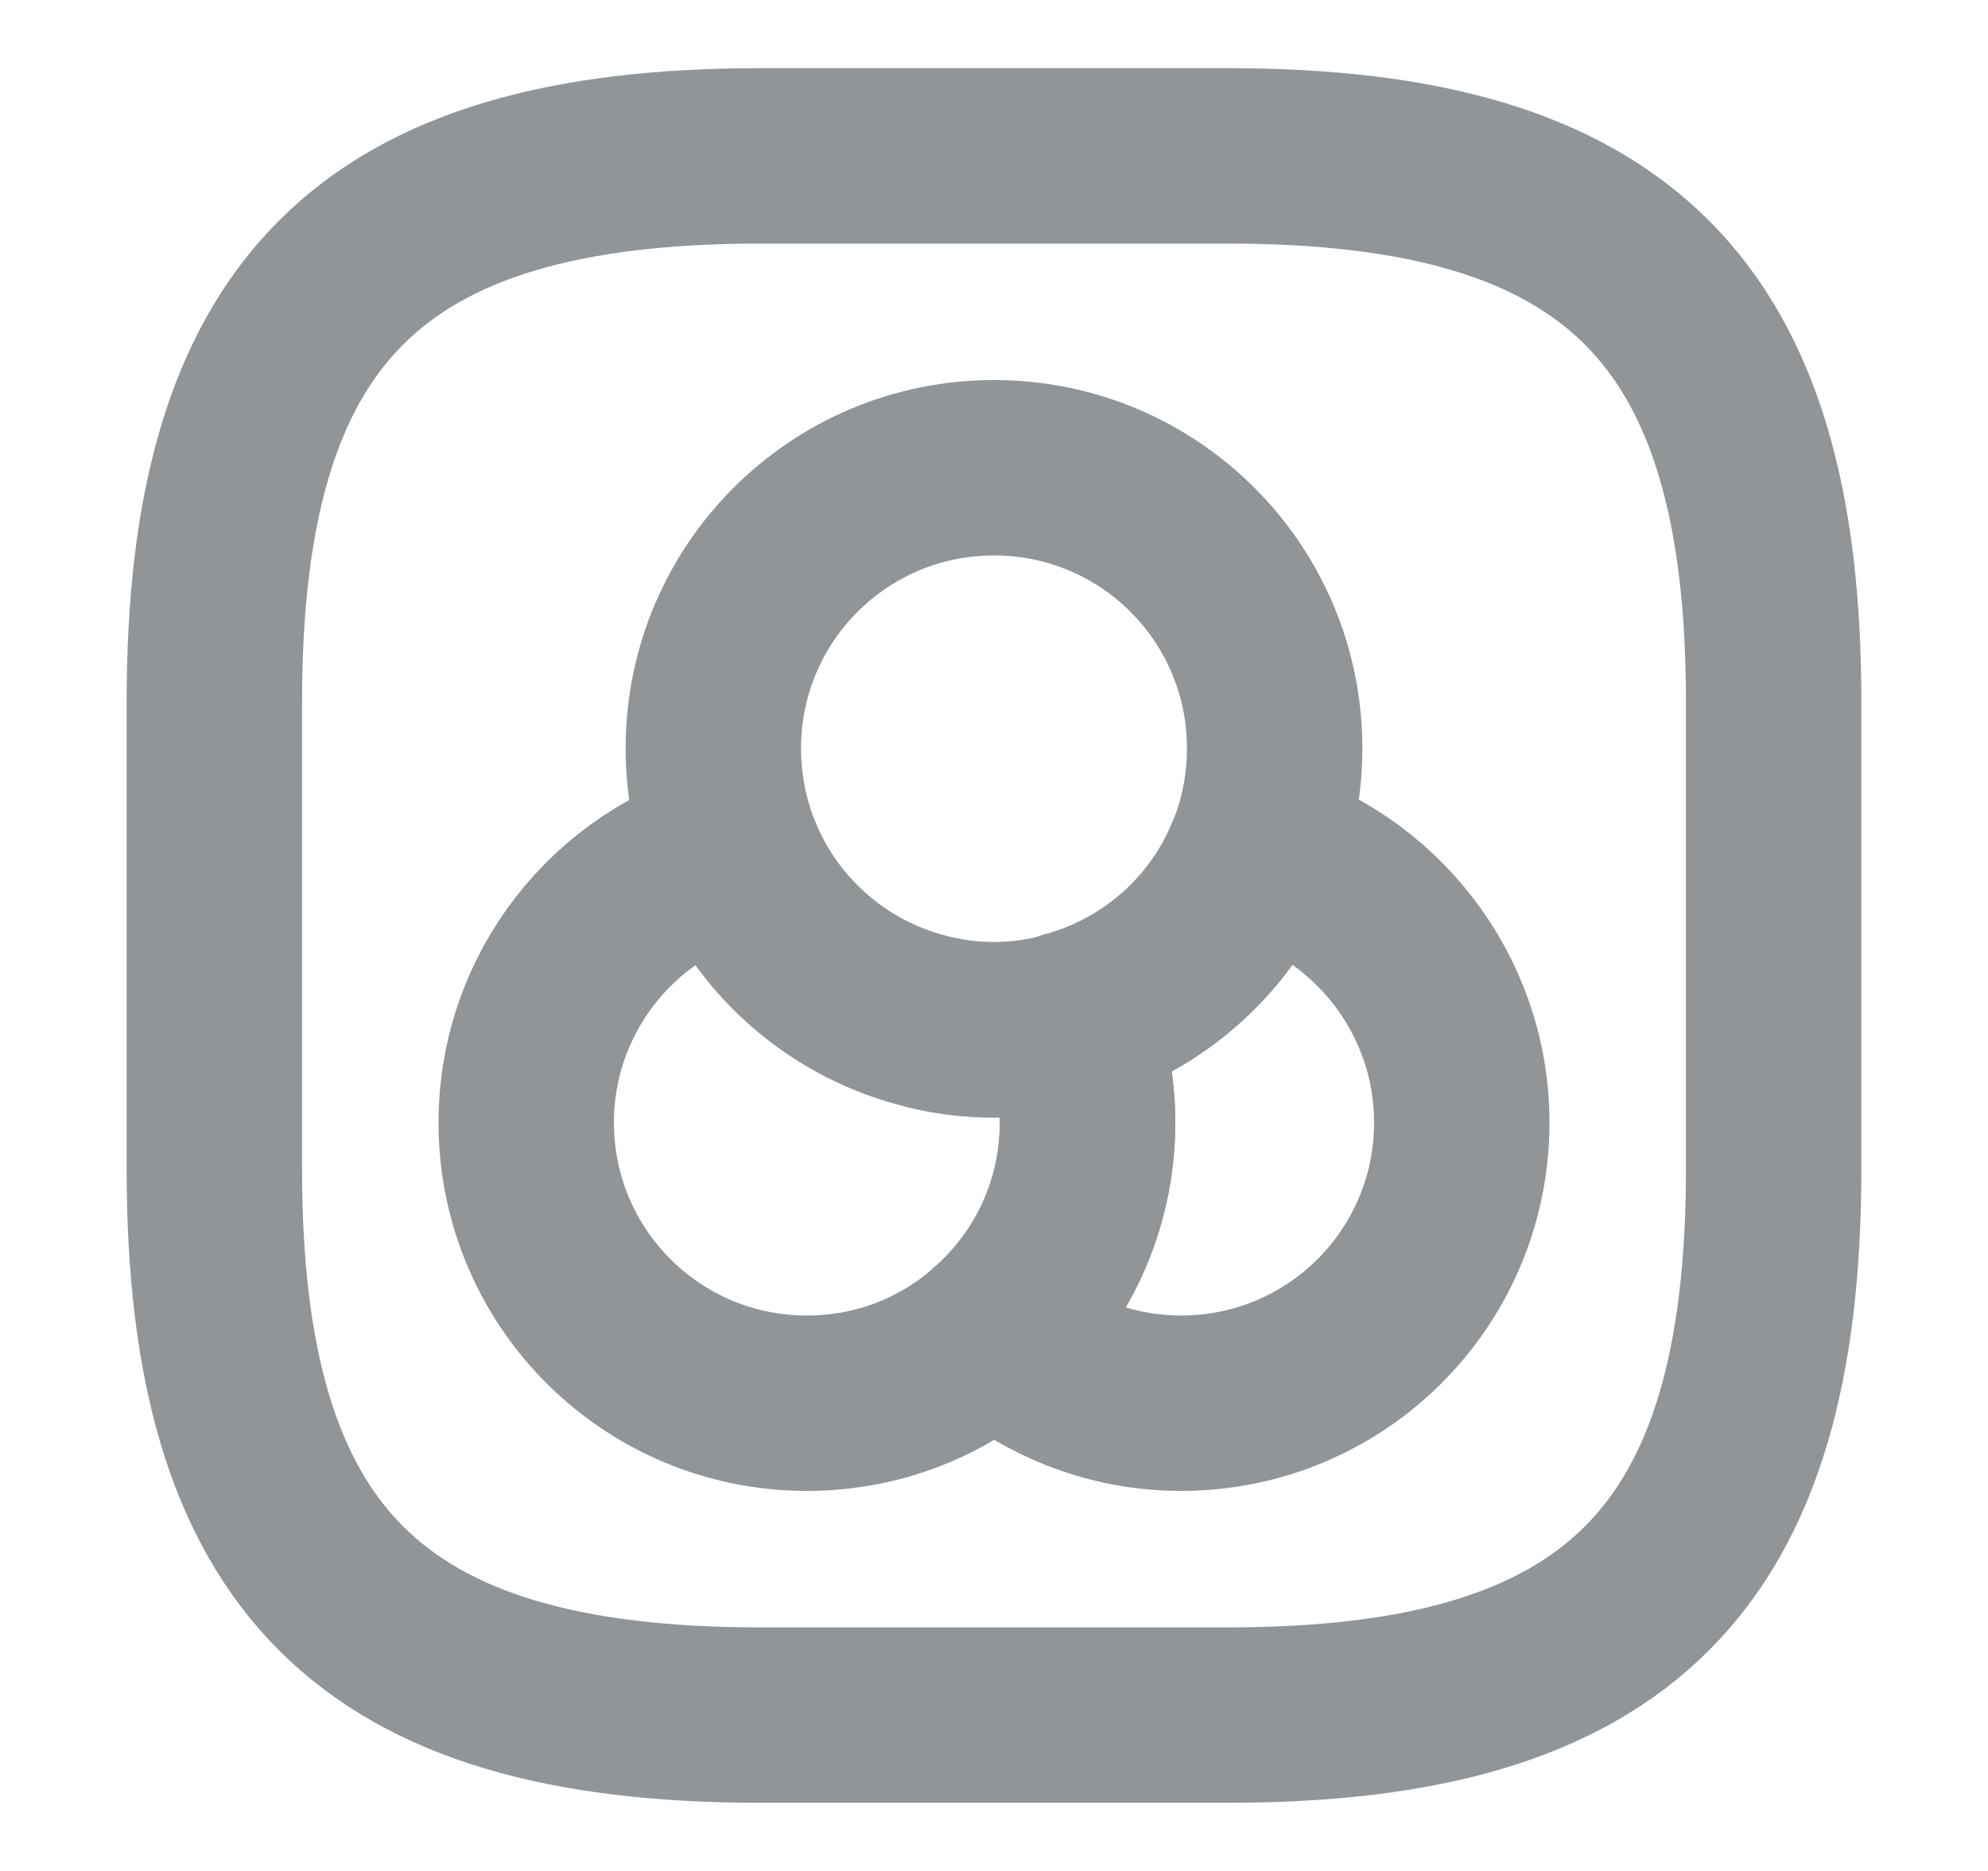 <svg width="17" height="16" viewBox="0 0 17 16" fill="none" xmlns="http://www.w3.org/2000/svg">
<path d="M9.3 9.6C9.3 10.307 8.993 10.947 8.5 11.387C8.073 11.773 7.513 12 6.9 12C5.573 12 4.5 10.927 4.5 9.6C4.5 8.493 5.253 7.56 6.267 7.287C6.54 7.98 7.133 8.52 7.867 8.72C8.067 8.773 8.28 8.807 8.5 8.807C8.72 8.807 8.933 8.78 9.133 8.72C9.24 8.987 9.3 9.287 9.3 9.6Z" stroke="#919598" stroke-width="1.5" stroke-linecap="round" stroke-linejoin="round"/>
<path d="M10.9 6.4C10.9 6.713 10.84 7.013 10.733 7.287C10.46 7.98 9.867 8.52 9.133 8.72C8.933 8.773 8.72 8.807 8.5 8.807C8.28 8.807 8.067 8.78 7.867 8.72C7.133 8.52 6.54 7.987 6.267 7.287C6.16 7.013 6.1 6.713 6.1 6.4C6.1 5.073 7.173 4 8.5 4C9.827 4 10.9 5.073 10.9 6.4Z" stroke="#919598" stroke-width="1.5" stroke-linecap="round" stroke-linejoin="round"/>
<path d="M12.5 9.6C12.5 10.927 11.427 12 10.1 12C9.487 12 8.927 11.767 8.5 11.387C8.993 10.953 9.3 10.313 9.3 9.6C9.3 9.287 9.24 8.987 9.133 8.713C9.867 8.513 10.46 7.98 10.733 7.28C11.747 7.56 12.5 8.493 12.5 9.6Z" stroke="#919598" stroke-width="1.5" stroke-linecap="round" stroke-linejoin="round"/>
<path d="M6.5 14.667H10.5C13.833 14.667 15.167 13.333 15.167 10V6C15.167 2.667 13.833 1.333 10.5 1.333H6.5C3.167 1.333 1.833 2.667 1.833 6V10C1.833 13.333 3.167 14.667 6.5 14.667Z" stroke="#919598" stroke-width="1.5" stroke-linecap="round" stroke-linejoin="round"/>
</svg>
